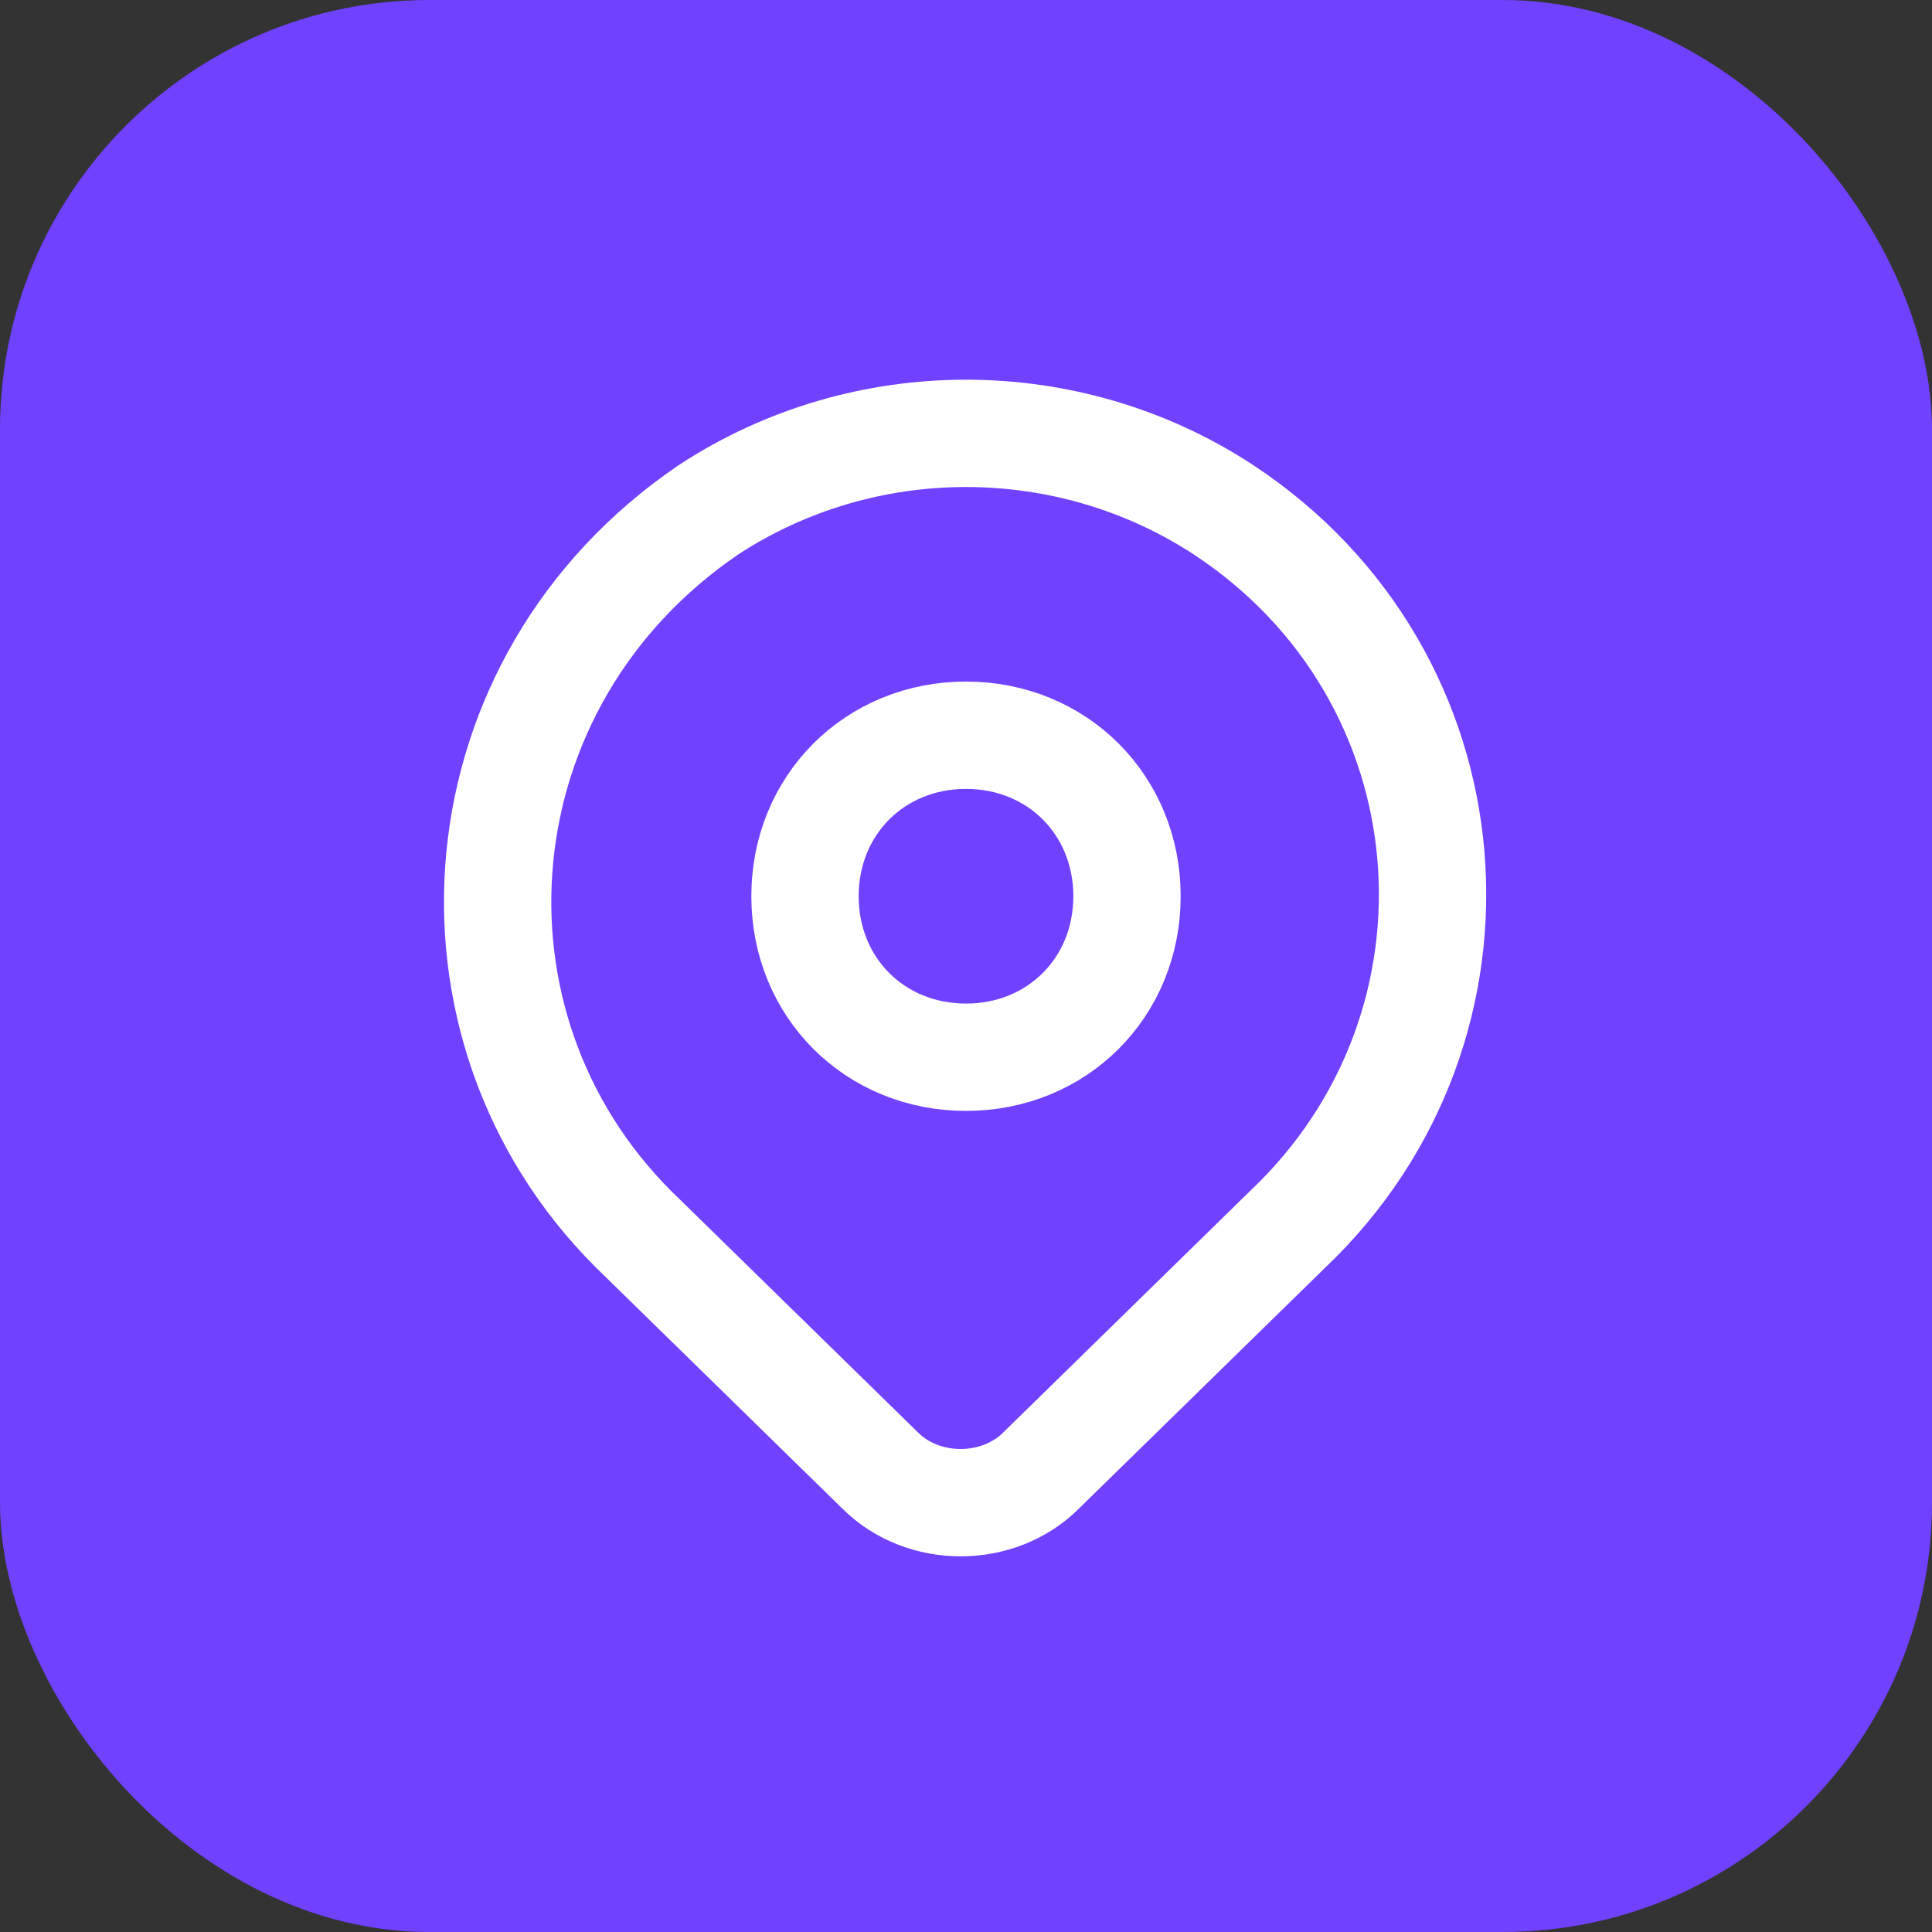 <svg width="36" height="36" viewBox="0 0 36 36" fill="none" xmlns="http://www.w3.org/2000/svg">
<rect x="0" y="0" width="36" height="36" fill="#333333" stroke="none"/>
<rect width="36" height="36" rx="8" fill="#7041FF"/>
<path d="M22.8 9.5C19.9 7.6 16.1 7.6 13.2 9.5C8.5 12.7 8 19.1 11.8 22.9L16.4 27.4C17.2 28.2 18.6 28.2 19.4 27.4L24 22.9C28 19.1 27.5 12.6 22.8 9.5ZM18 19.7C16.3 19.7 15 18.4 15 16.7C15 15 16.3 13.7 18 13.7C19.7 13.7 21 15 21 16.7C21 18.4 19.7 19.7 18 19.7Z" stroke="white" stroke-width="2" stroke-miterlimit="10" stroke-linecap="round" stroke-linejoin="round"/>
</svg>
